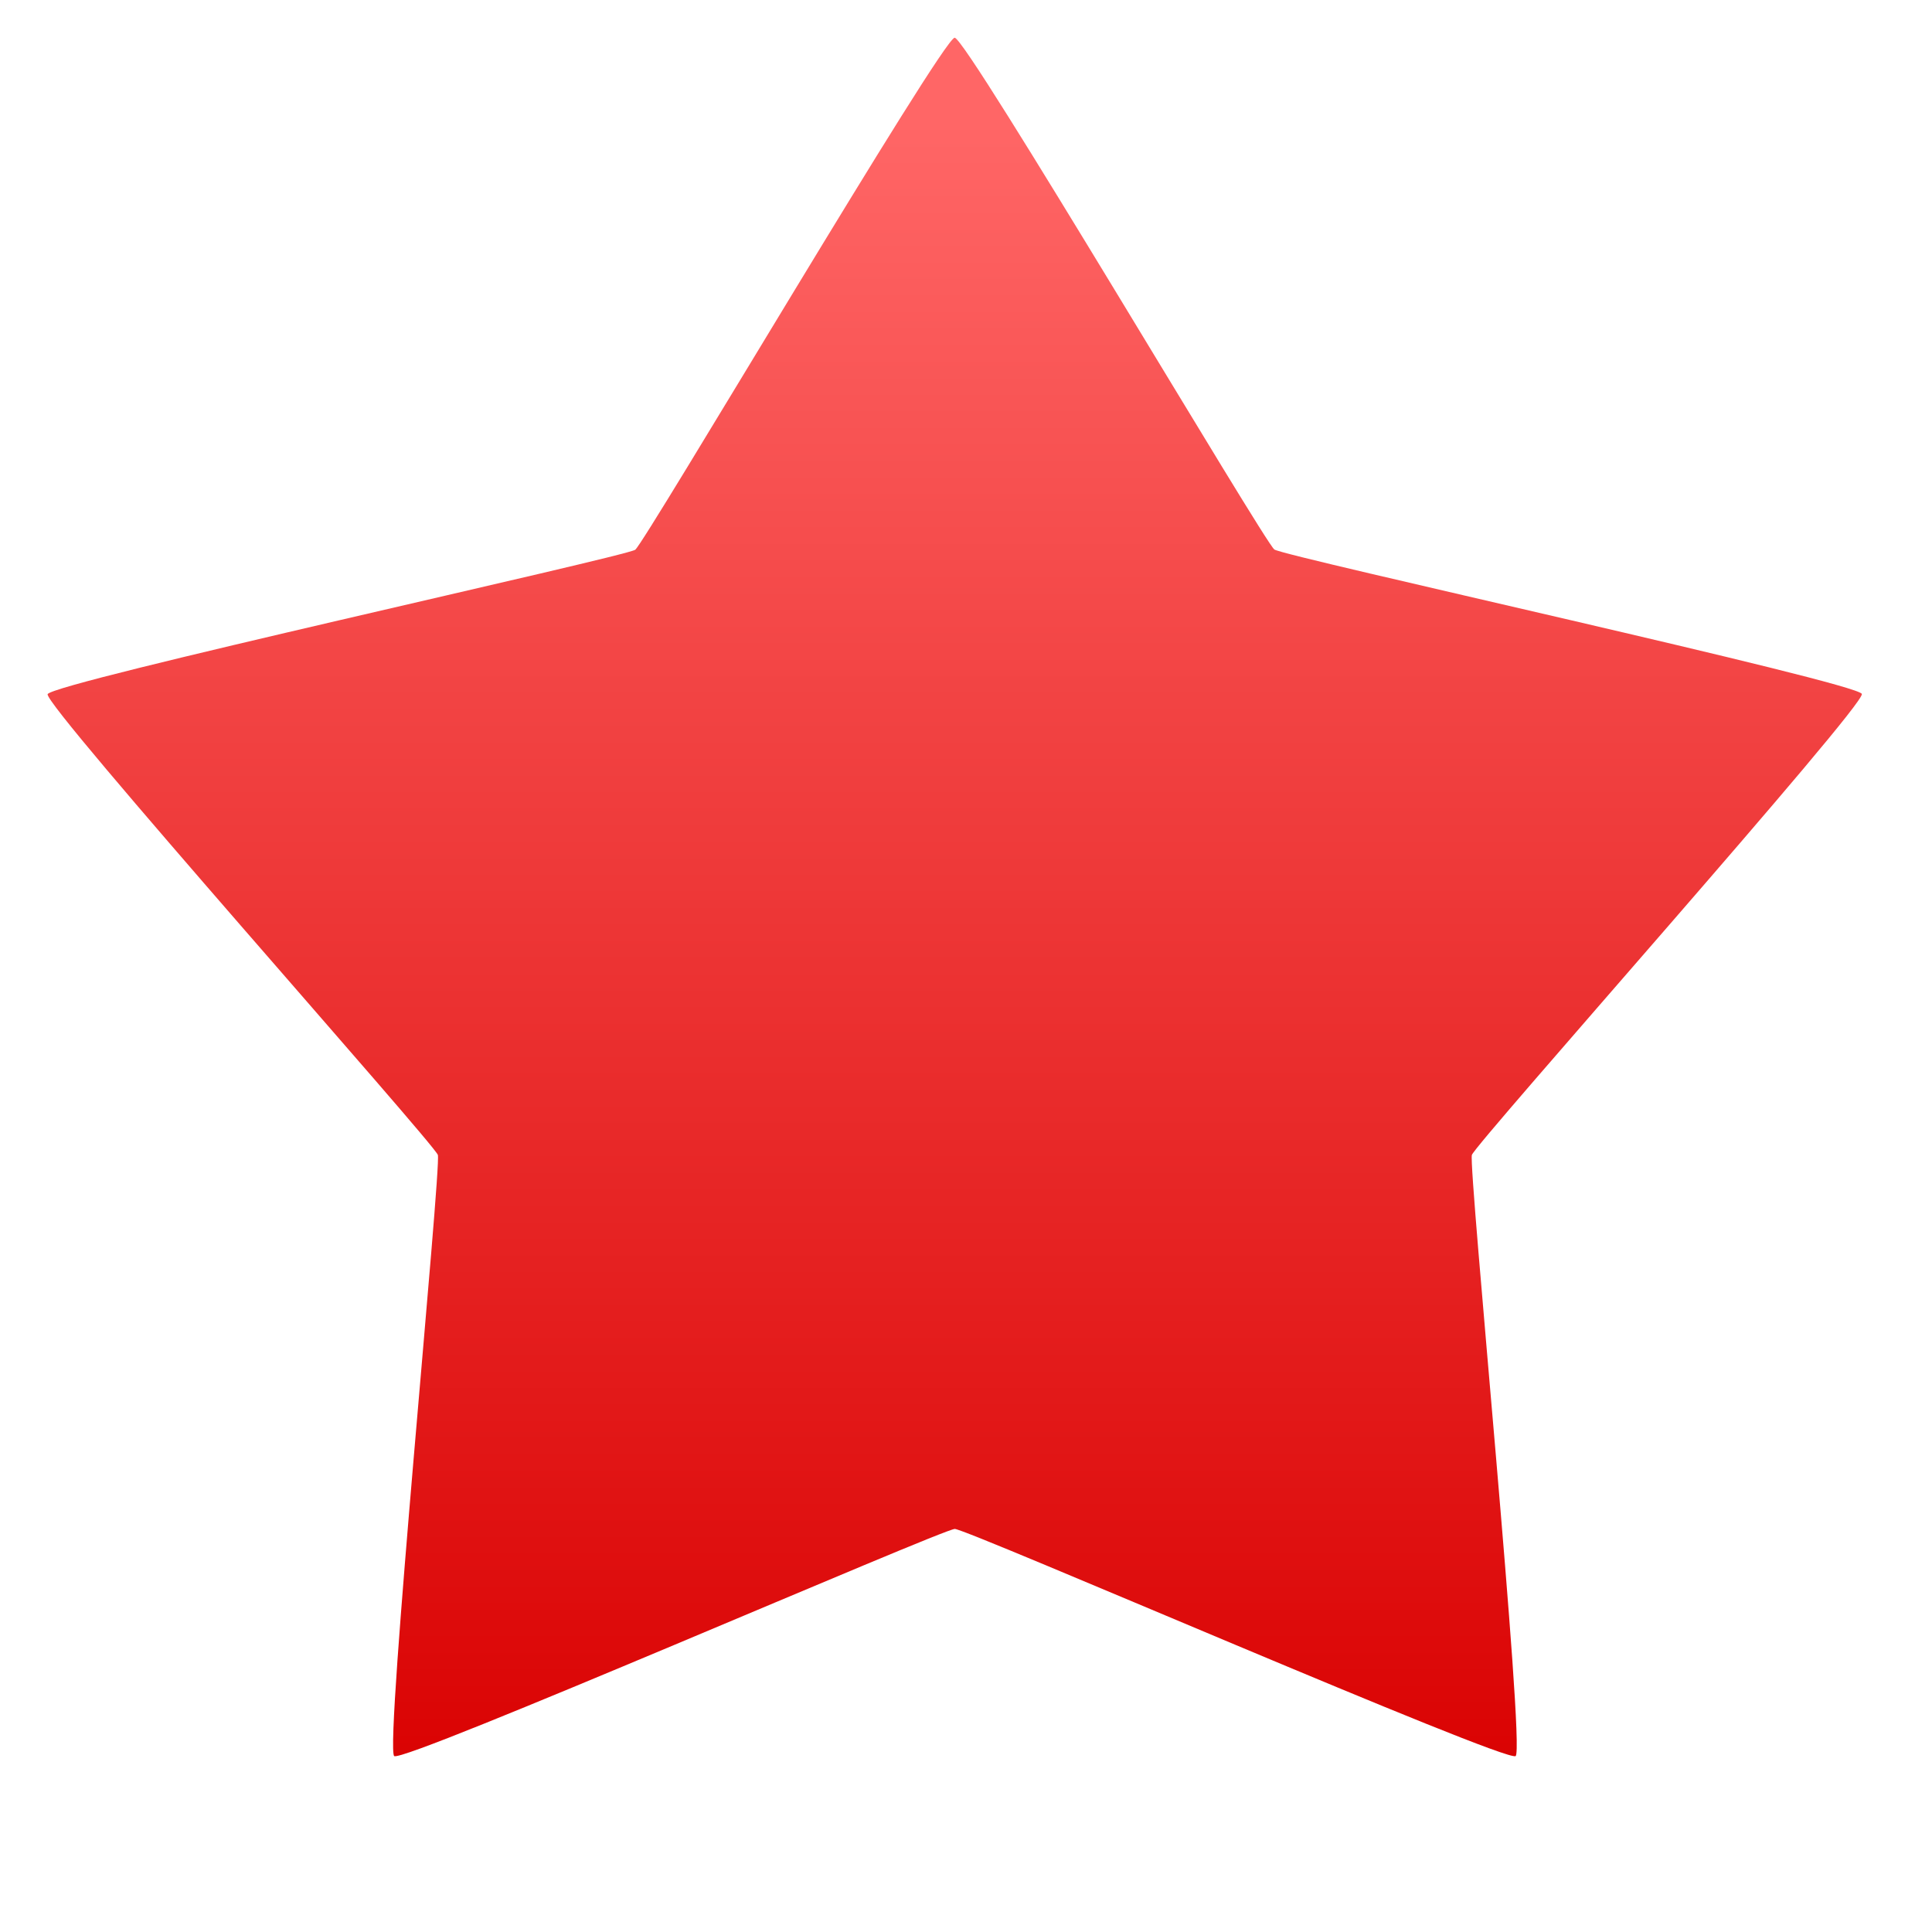 <svg xmlns="http://www.w3.org/2000/svg" xmlns:xlink="http://www.w3.org/1999/xlink" width="64" height="64" viewBox="0 0 64 64" version="1.1">
<defs> <linearGradient id="linear0" gradientUnits="userSpaceOnUse" x1="0" y1="0" x2="0" y2="1" gradientTransform="matrix(55.992,0,0,56,4.004,4)"> <stop offset="0" style="stop-color:#ff6666;stop-opacity:1;"/> <stop offset="1" style="stop-color:#d90000;stop-opacity:1;"/> </linearGradient> </defs>
<g id="surface1">
<path style=" stroke:none;fill-rule:evenodd;fill:url(#linear0);fill-opacity:1;" d="M 61.676 22.988 C 61.801 23.367 48.883 37.875 48.758 38.258 C 48.633 38.637 50.531 57.934 50.207 58.172 C 49.875 58.402 32.035 50.648 31.629 50.648 C 31.227 50.648 13.383 58.41 13.059 58.172 C 12.734 57.938 14.629 38.637 14.504 38.258 C 14.379 37.879 1.453 23.379 1.578 22.996 C 1.703 22.617 20.723 18.441 21.043 18.211 C 21.367 17.973 31.227 1.25 31.625 1.25 C 32.027 1.25 41.887 17.973 42.215 18.203 C 42.539 18.438 61.551 22.609 61.676 22.988 "/>
</g>
</svg>
